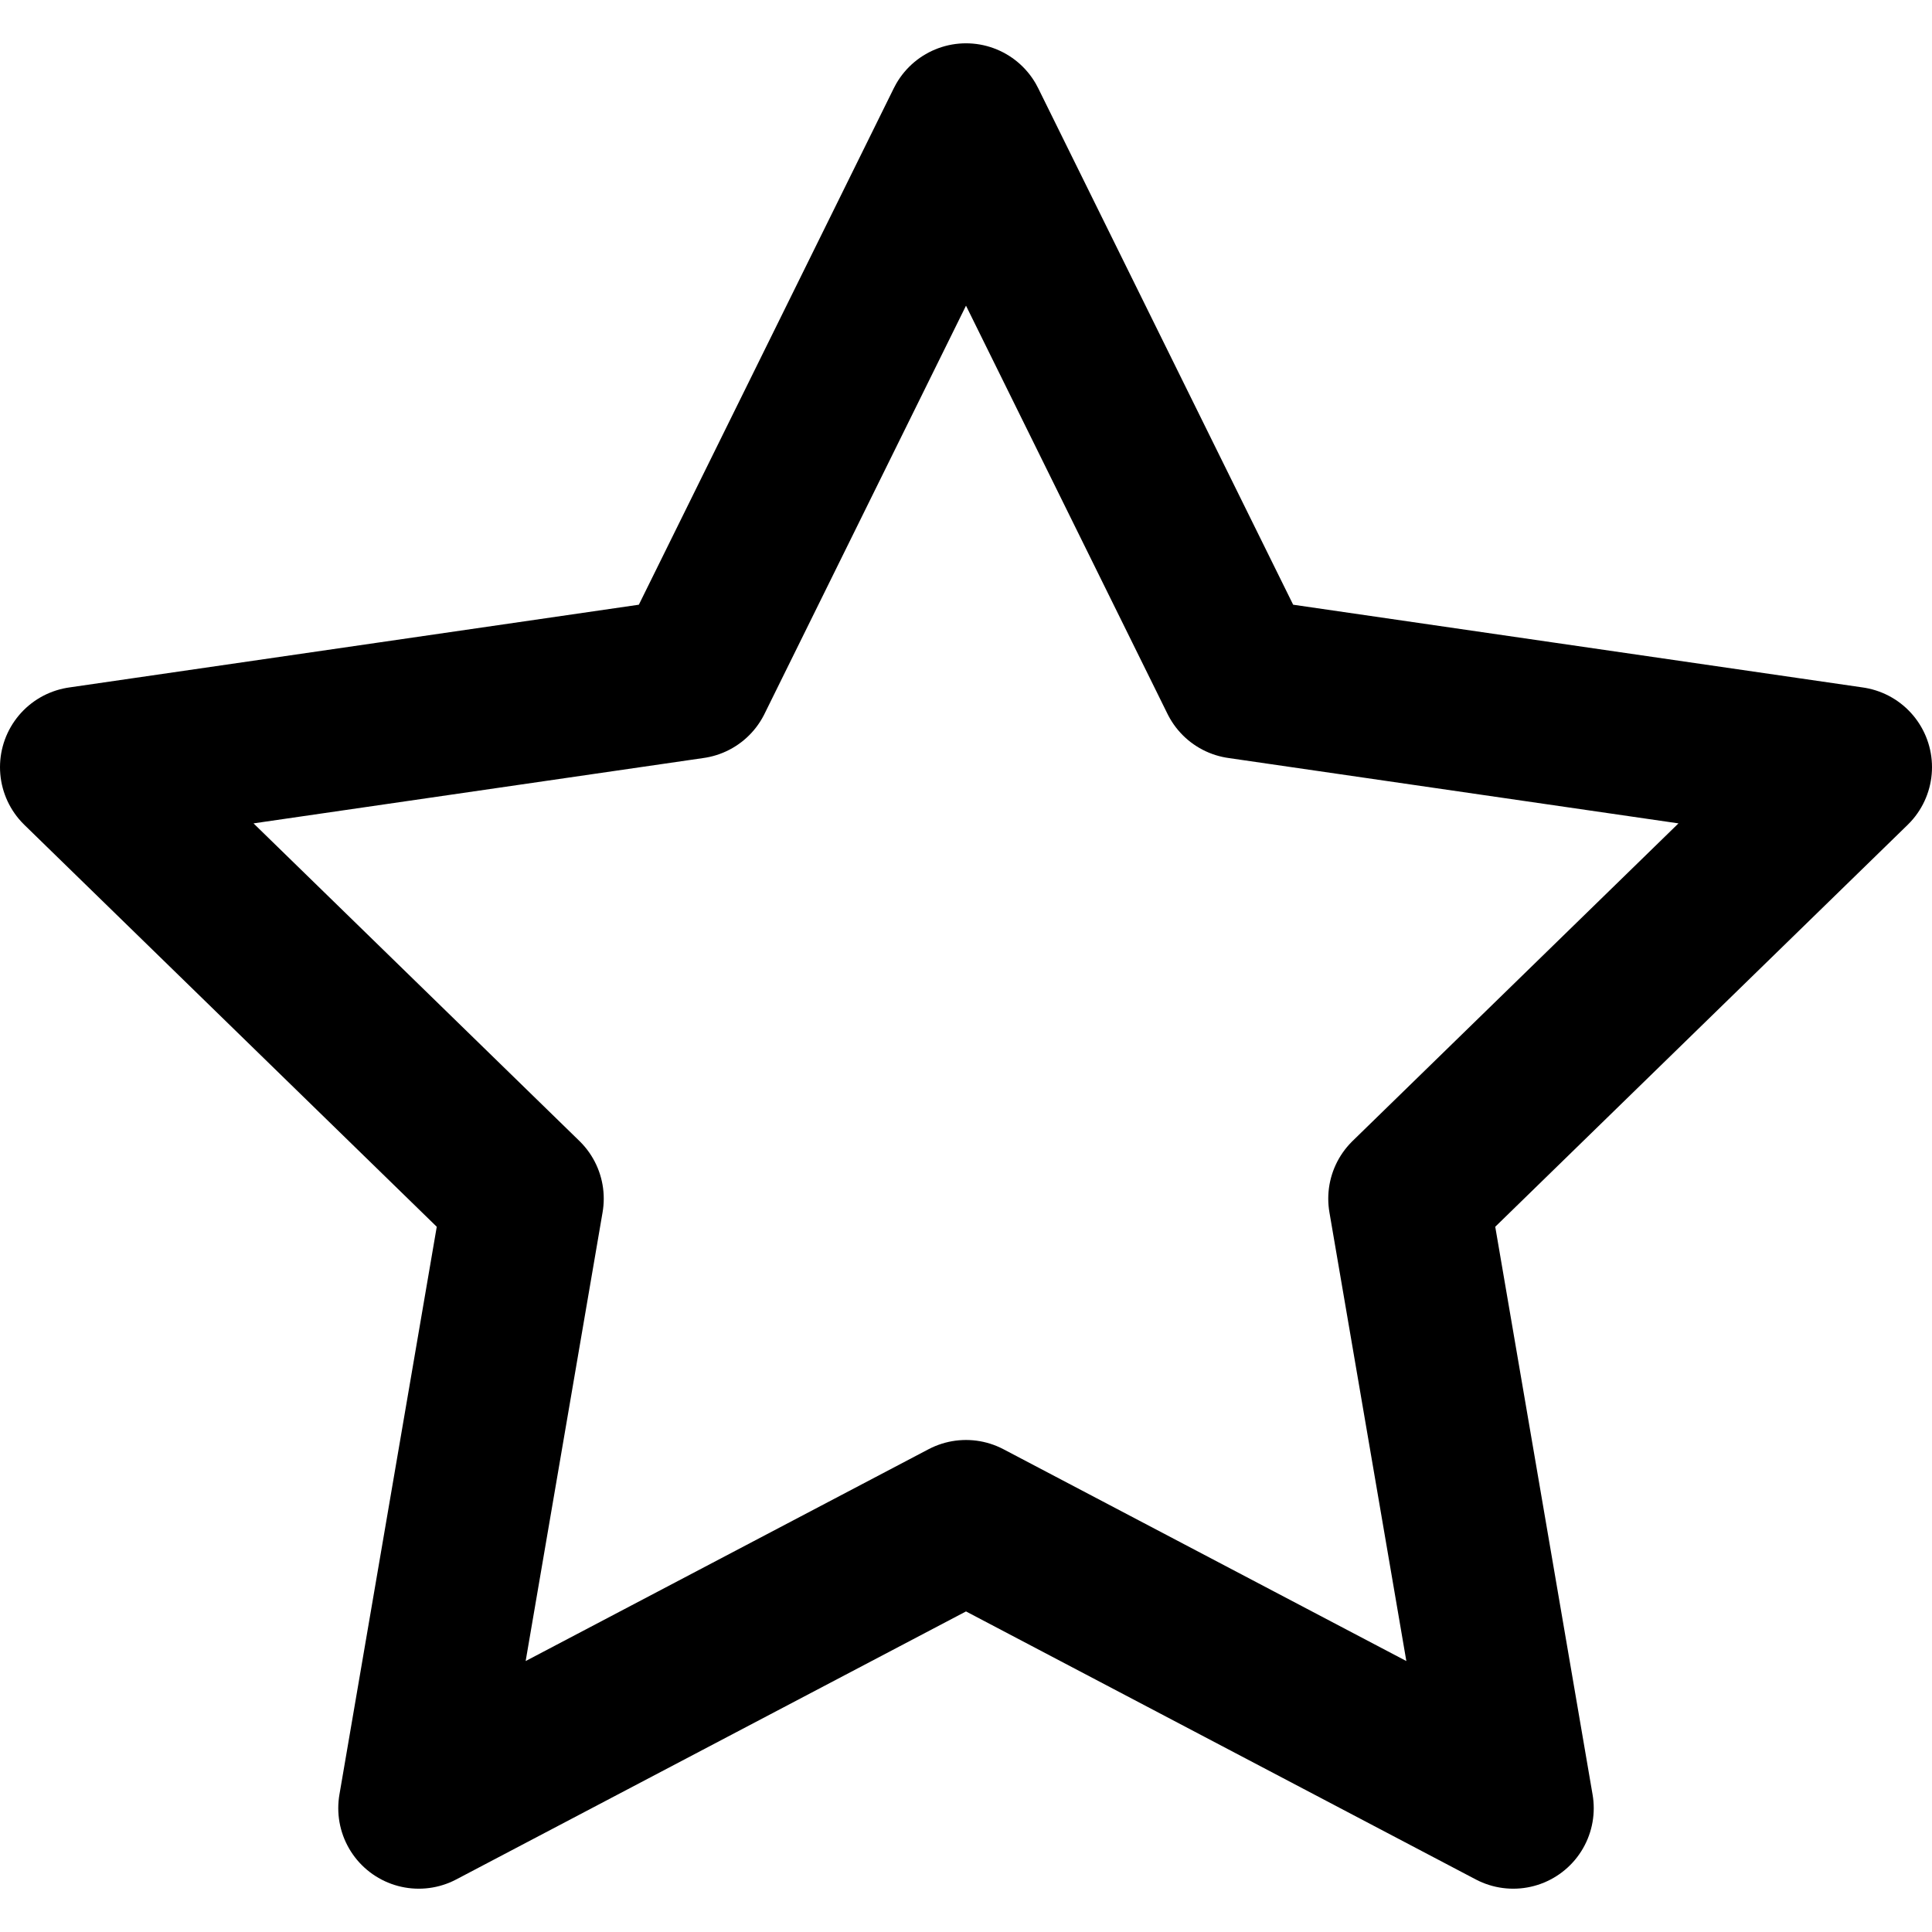 <svg width="12" height="12" viewBox="0 0 12 12" fill="none" xmlns="http://www.w3.org/2000/svg">
<g clip-path="url(#clip0_6189_64100)">
<path d="M6 0.769L7.7 4.213L11.5 4.765L8.75 7.445L9.399 11.231L6 9.444L2.601 11.231L3.25 7.445L0.5 4.765L4.3 4.213L6 0.769Z" stroke="black" stroke-linecap="round" stroke-linejoin="round"/>
</g>
<defs>
<clipPath id="clip0_6189_64100">
<rect width="12" height="12" fill="white"/>
</clipPath>
</defs>
</svg>
